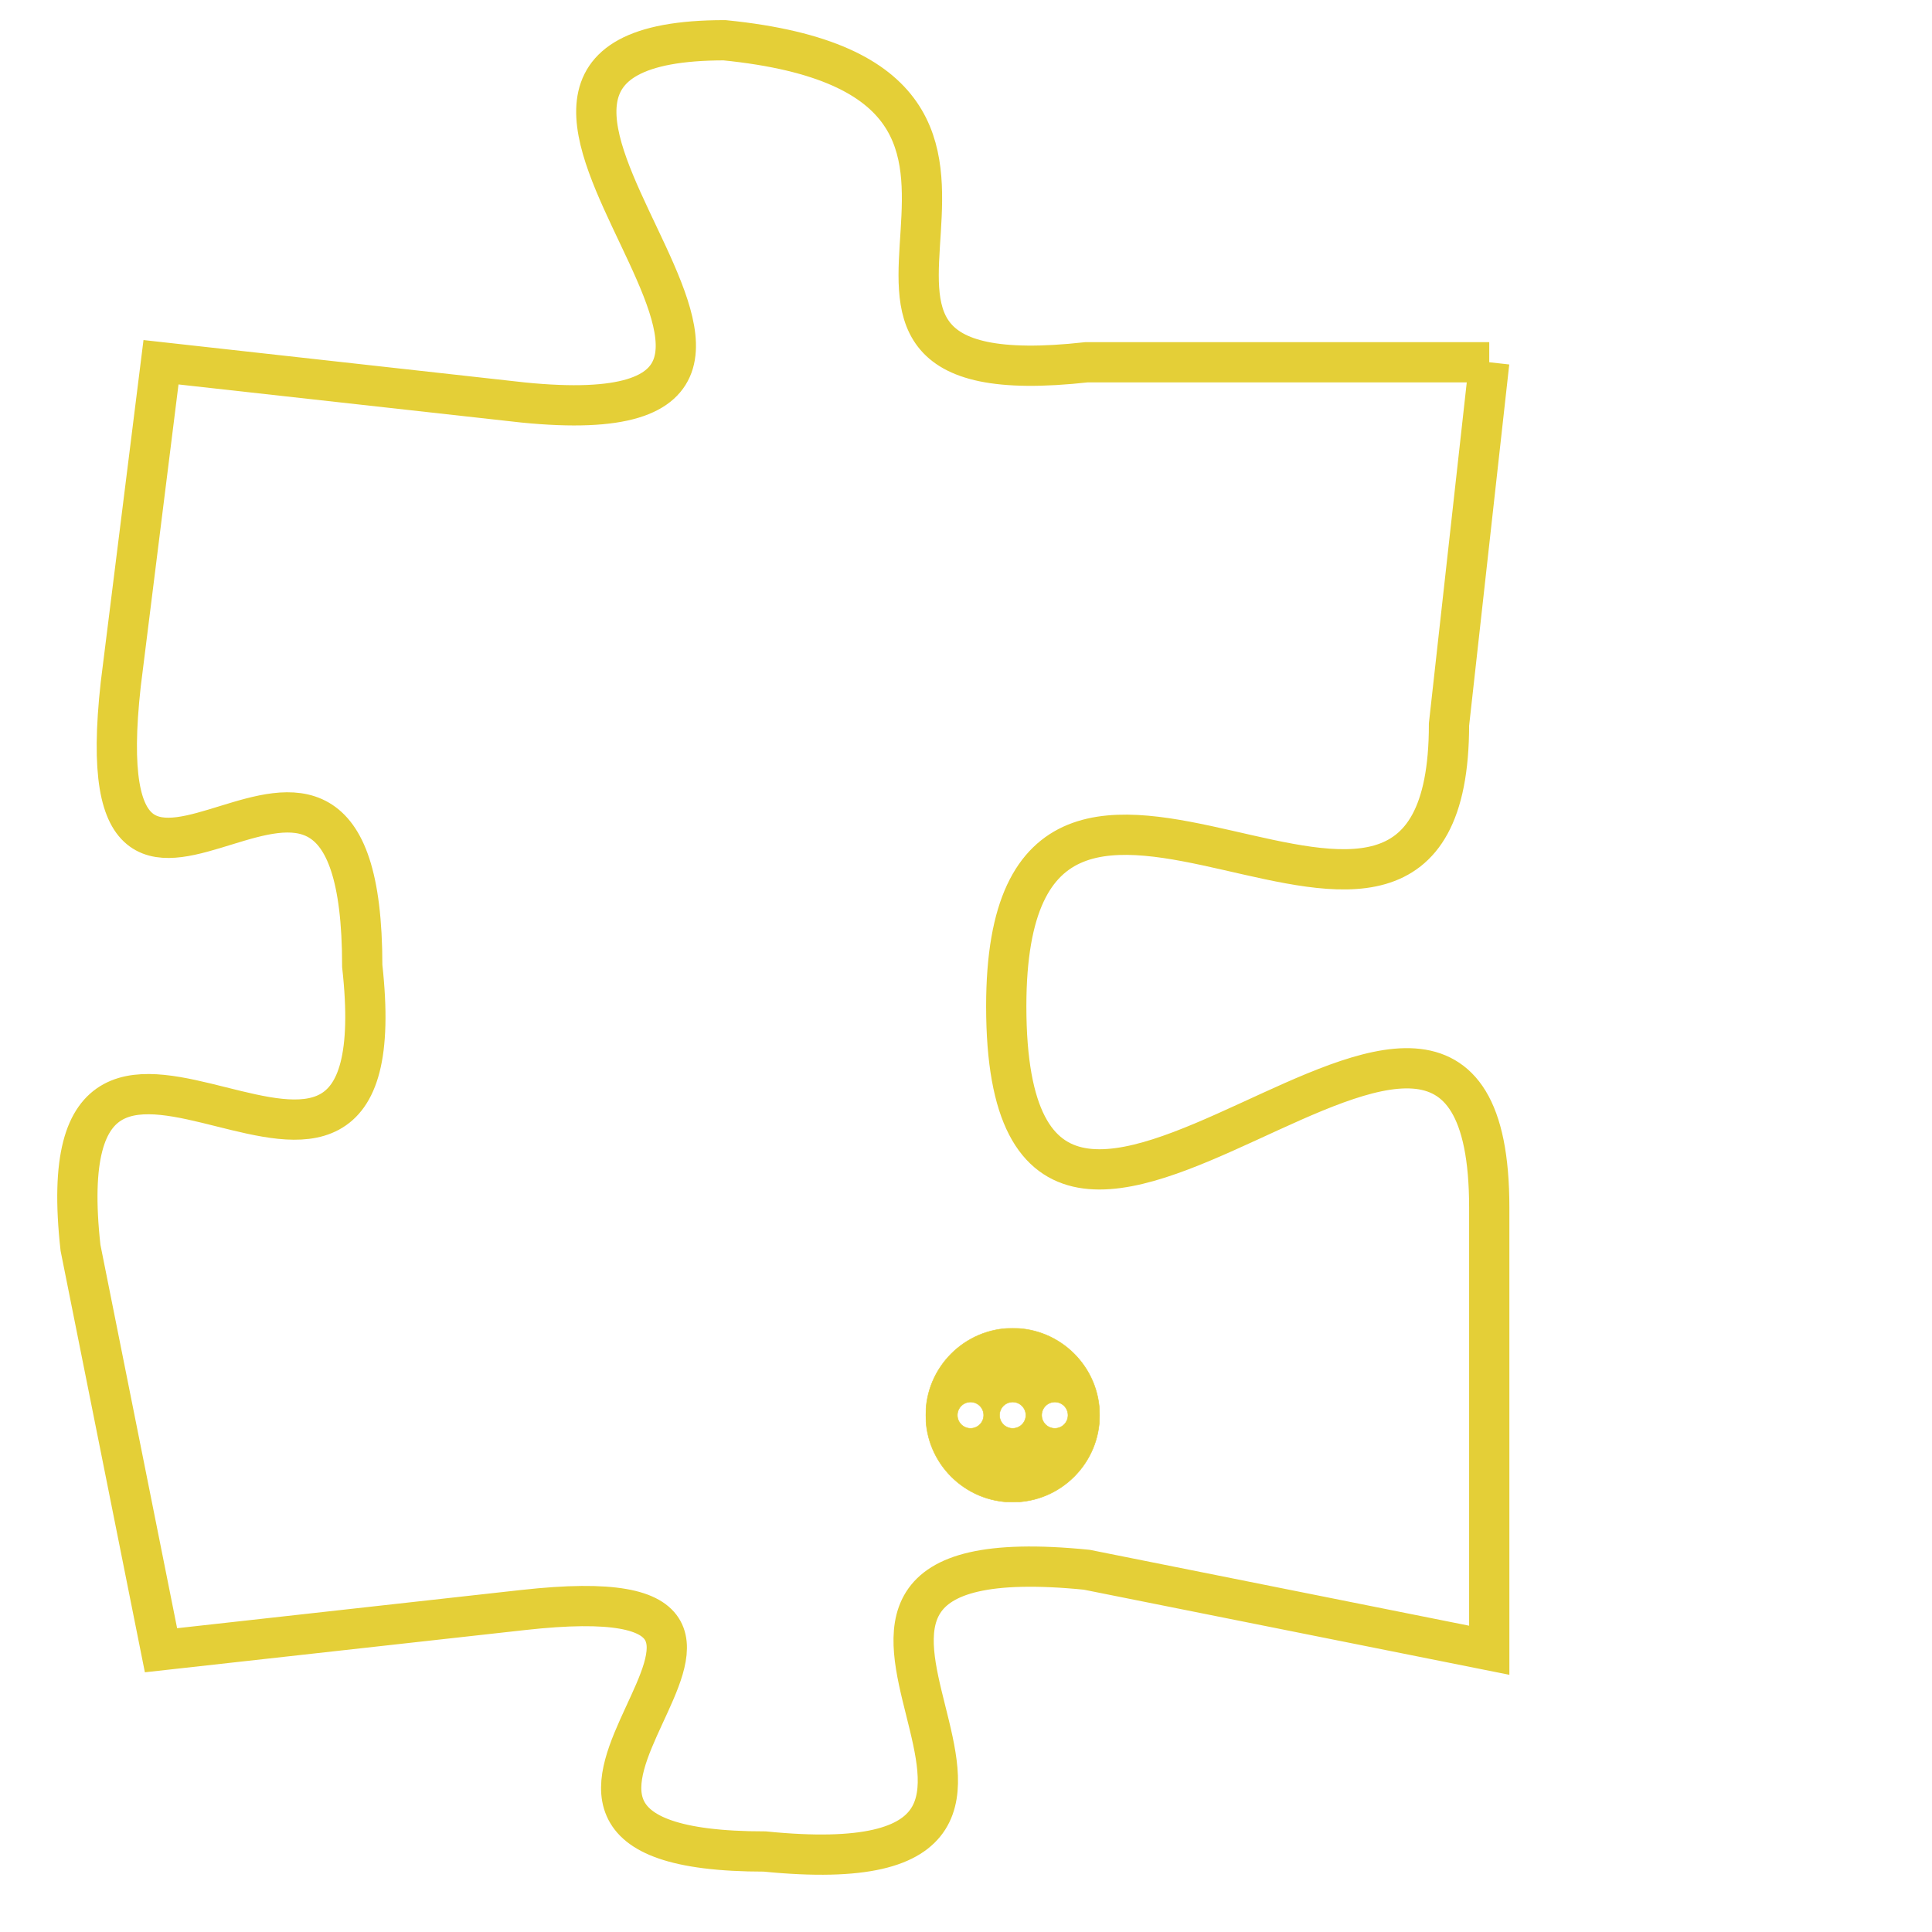 <svg version="1.1" xmlns="http://www.w3.org/2000/svg" xmlns:xlink="http://www.w3.org/1999/xlink" fill="transparent" x="0" y="0" width="350" height="350" preserveAspectRatio="xMinYMin slice"><style type="text/css">.links{fill:transparent;stroke: #E4CF37;}.links:hover{fill:#63D272; opacity:0.4;}</style><defs><g id="allt"><path id="t5855" d="M198,1440 L188,1440 C179,1441 189,1433 179,1432 C170,1432 184,1442 174,1441 L165,1440 165,1440 L164,1448 C163,1457 170,1446 170,1455 C171,1464 162,1453 163,1462 L165,1472 165,1472 L174,1471 C183,1470 171,1477 180,1477 C190,1478 178,1469 188,1470 L198,1472 198,1472 L198,1461 C198,1451 186,1467 186,1456 C186,1446 197,1458 197,1449 L198,1440"/></g><clipPath id="c" clipRule="evenodd" fill="transparent"><use href="#t5855"/></clipPath></defs><svg viewBox="161 1431 38 48" preserveAspectRatio="xMinYMin meet"><svg width="4380" height="2430"><g><image crossorigin="anonymous" x="0" y="0" href="https://nftpuzzle.license-token.com/assets/completepuzzle.svg" width="100%" height="100%" /><g class="links"><use href="#t5855"/></g></g></svg><svg x="184" y="1464" height="9%" width="9%" viewBox="0 0 330 330"><g><a xlink:href="https://nftpuzzle.license-token.com/" class="links"><title>See the most innovative NFT based token software licensing project</title><path fill="#E4CF37" id="more" d="M165,0C74.019,0,0,74.019,0,165s74.019,165,165,165s165-74.019,165-165S255.981,0,165,0z M85,190 c-13.785,0-25-11.215-25-25s11.215-25,25-25s25,11.215,25,25S98.785,190,85,190z M165,190c-13.785,0-25-11.215-25-25 s11.215-25,25-25s25,11.215,25,25S178.785,190,165,190z M245,190c-13.785,0-25-11.215-25-25s11.215-25,25-25 c13.785,0,25,11.215,25,25S258.785,190,245,190z"></path></a></g></svg></svg></svg>